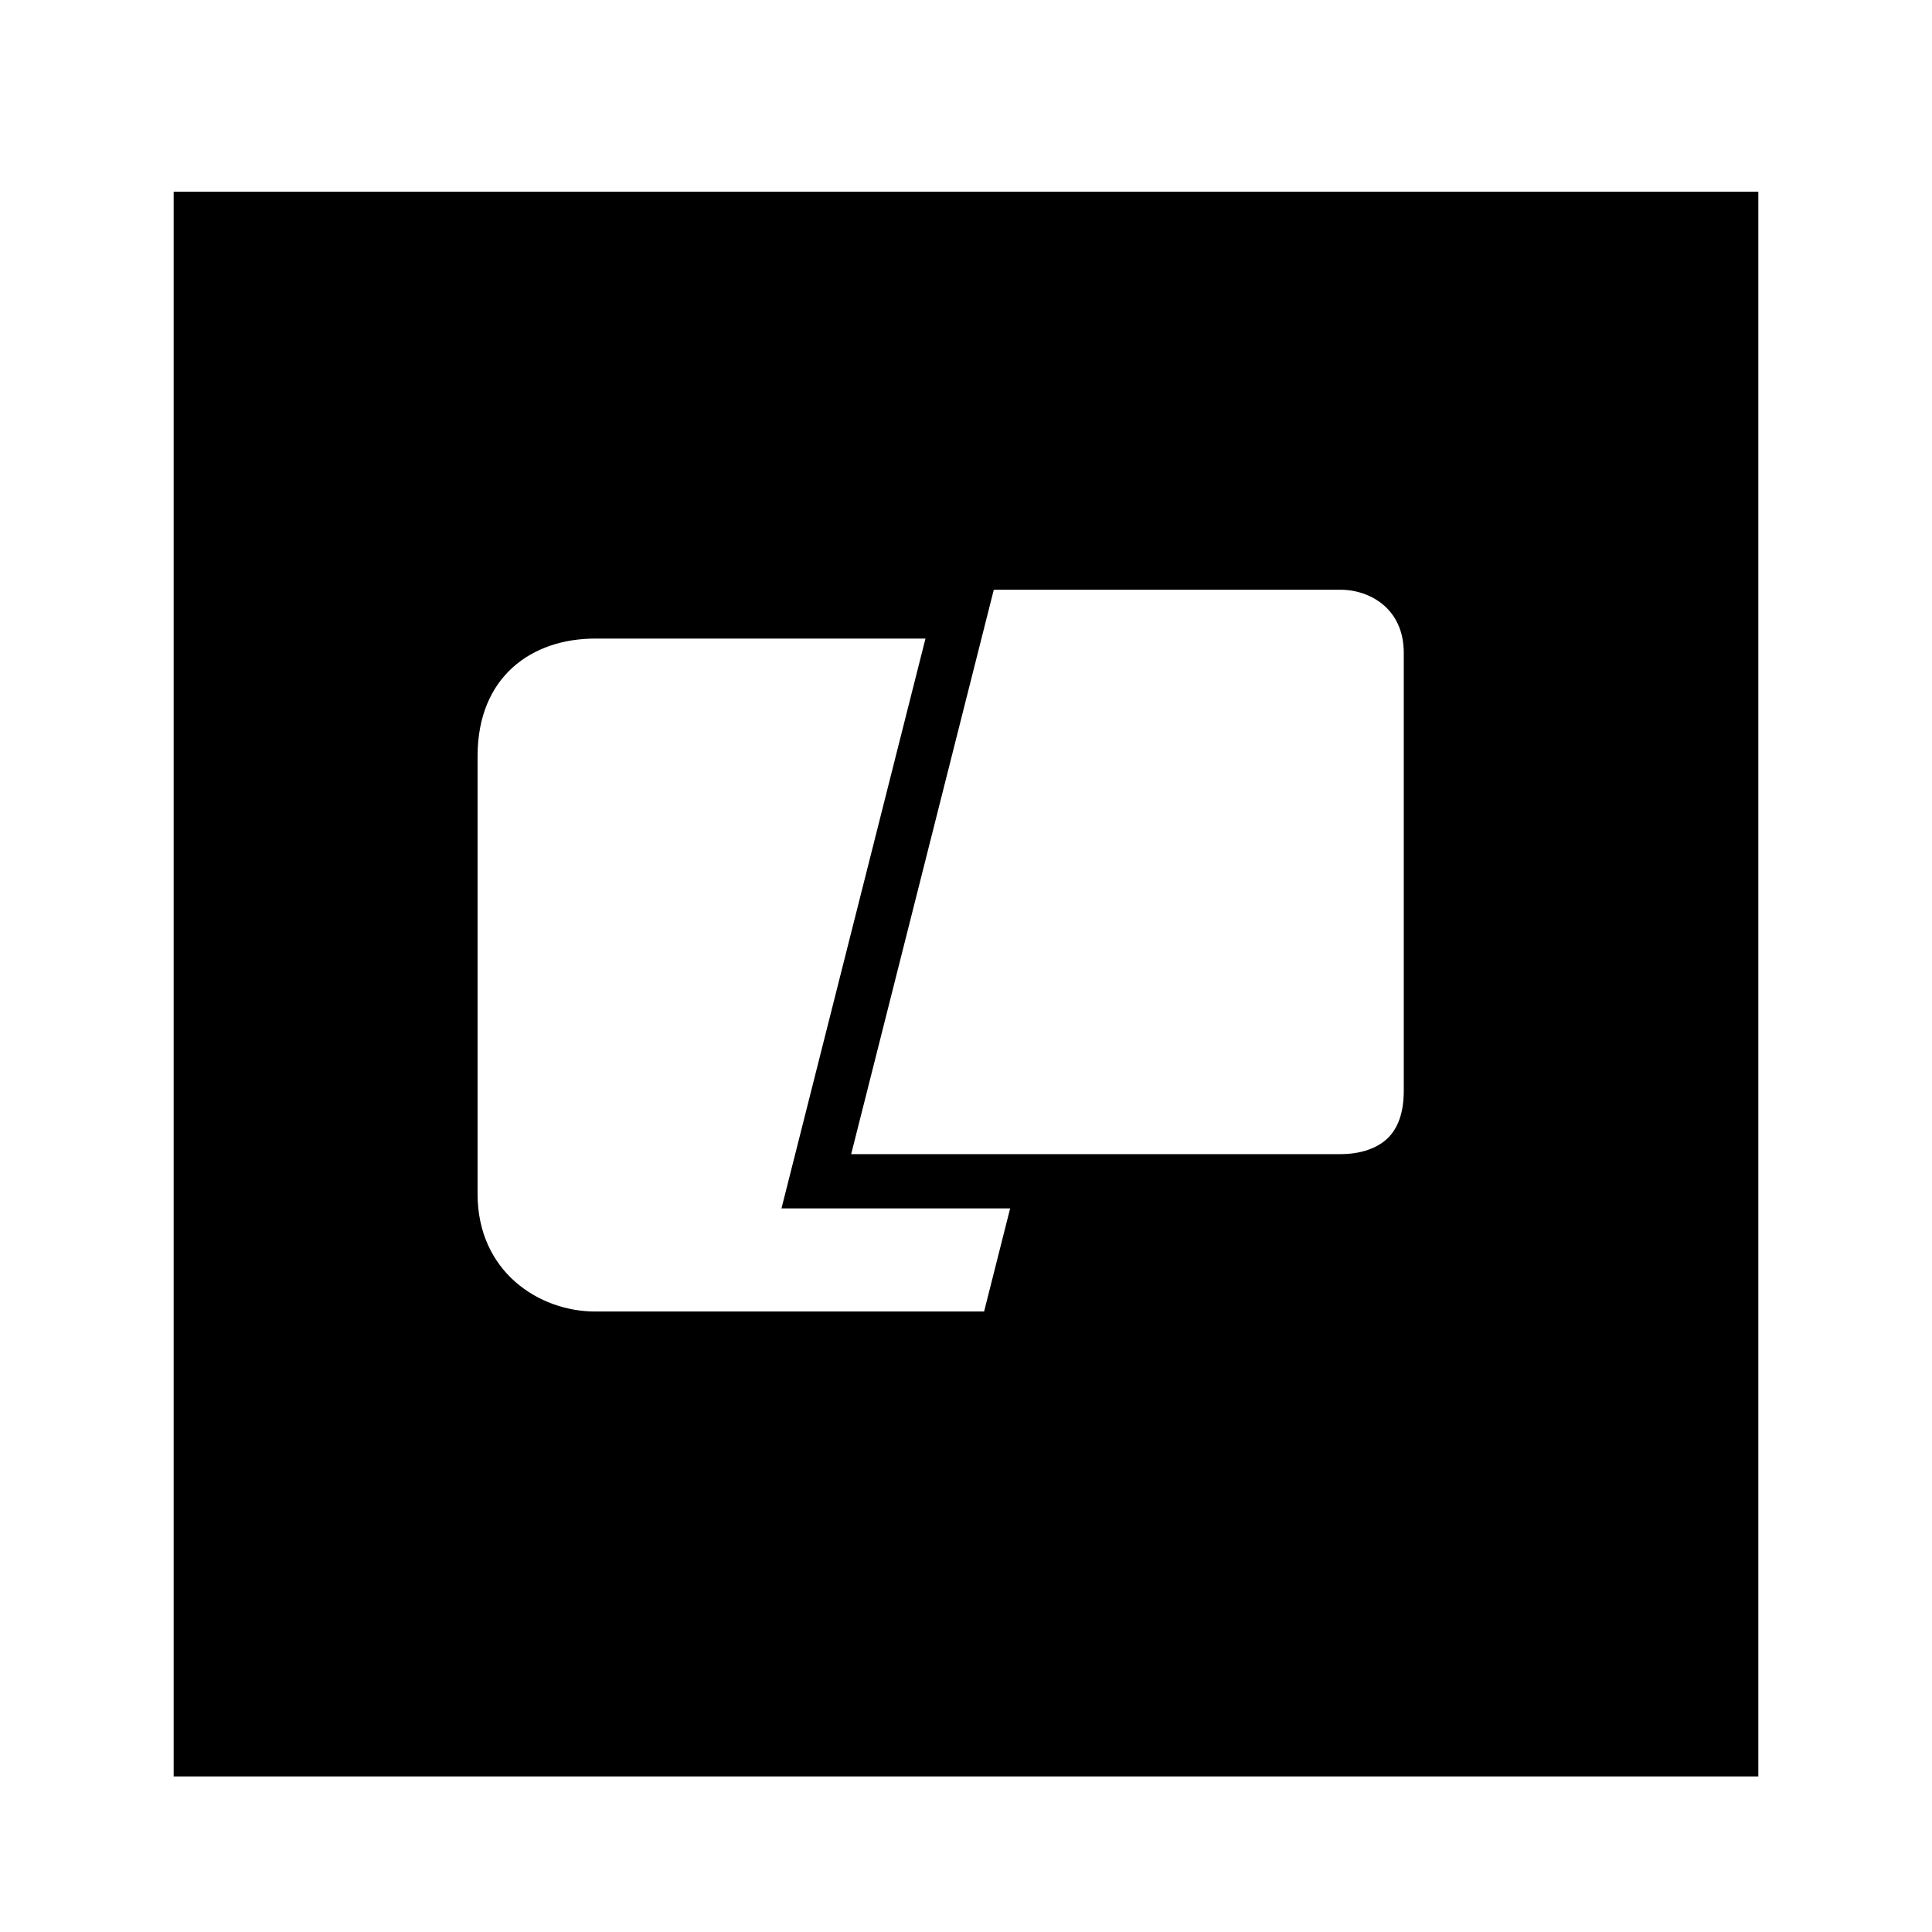 <svg width="534" height="534" viewBox="0 0 534 534" fill="none" xmlns="http://www.w3.org/2000/svg">
<g filter="url(#filter0_dd_1_2)">
<rect x="48" y="36" width="438" height="438" fill="black"/>
</g>
<path d="M319 176.5L272 362.5H164.5C149 362.5 132 351.5 132 330V209C132 187 147 176.5 164.5 176.5H319Z" fill="white"/>
<path d="M370.5 326.5H225.631L268.841 155.5H370.5C382.798 155.5 395.5 164.023 395.5 180.5V301.5C395.5 310.684 392.435 316.677 388.279 320.439C384.001 324.312 377.806 326.5 370.5 326.5Z" fill="white" stroke="black" stroke-width="15"/>
<defs>
<filter id="filter0_dd_1_2" x="0" y="0" width="534" height="534" filterUnits="userSpaceOnUse" color-interpolation-filters="sRGB">
<feFlood flood-opacity="0" result="BackgroundImageFix"/>
<feColorMatrix in="SourceAlpha" type="matrix" values="0 0 0 0 0 0 0 0 0 0 0 0 0 0 0 0 0 0 127 0" result="hardAlpha"/>
<feOffset dy="12"/>
<feGaussianBlur stdDeviation="24"/>
<feComposite in2="hardAlpha" operator="out"/>
<feColorMatrix type="matrix" values="0 0 0 0 0 0 0 0 0 0 0 0 0 0 0 0 0 0 0.07 0"/>
<feBlend mode="normal" in2="BackgroundImageFix" result="effect1_dropShadow_1_2"/>
<feColorMatrix in="SourceAlpha" type="matrix" values="0 0 0 0 0 0 0 0 0 0 0 0 0 0 0 0 0 0 127 0" result="hardAlpha"/>
<feOffset dy="5"/>
<feGaussianBlur stdDeviation="8"/>
<feComposite in2="hardAlpha" operator="out"/>
<feColorMatrix type="matrix" values="0 0 0 0 0 0 0 0 0 0 0 0 0 0 0 0 0 0 0.13 0"/>
<feBlend mode="normal" in2="effect1_dropShadow_1_2" result="effect2_dropShadow_1_2"/>
<feBlend mode="normal" in="SourceGraphic" in2="effect2_dropShadow_1_2" result="shape"/>
</filter>
</defs>
</svg>
